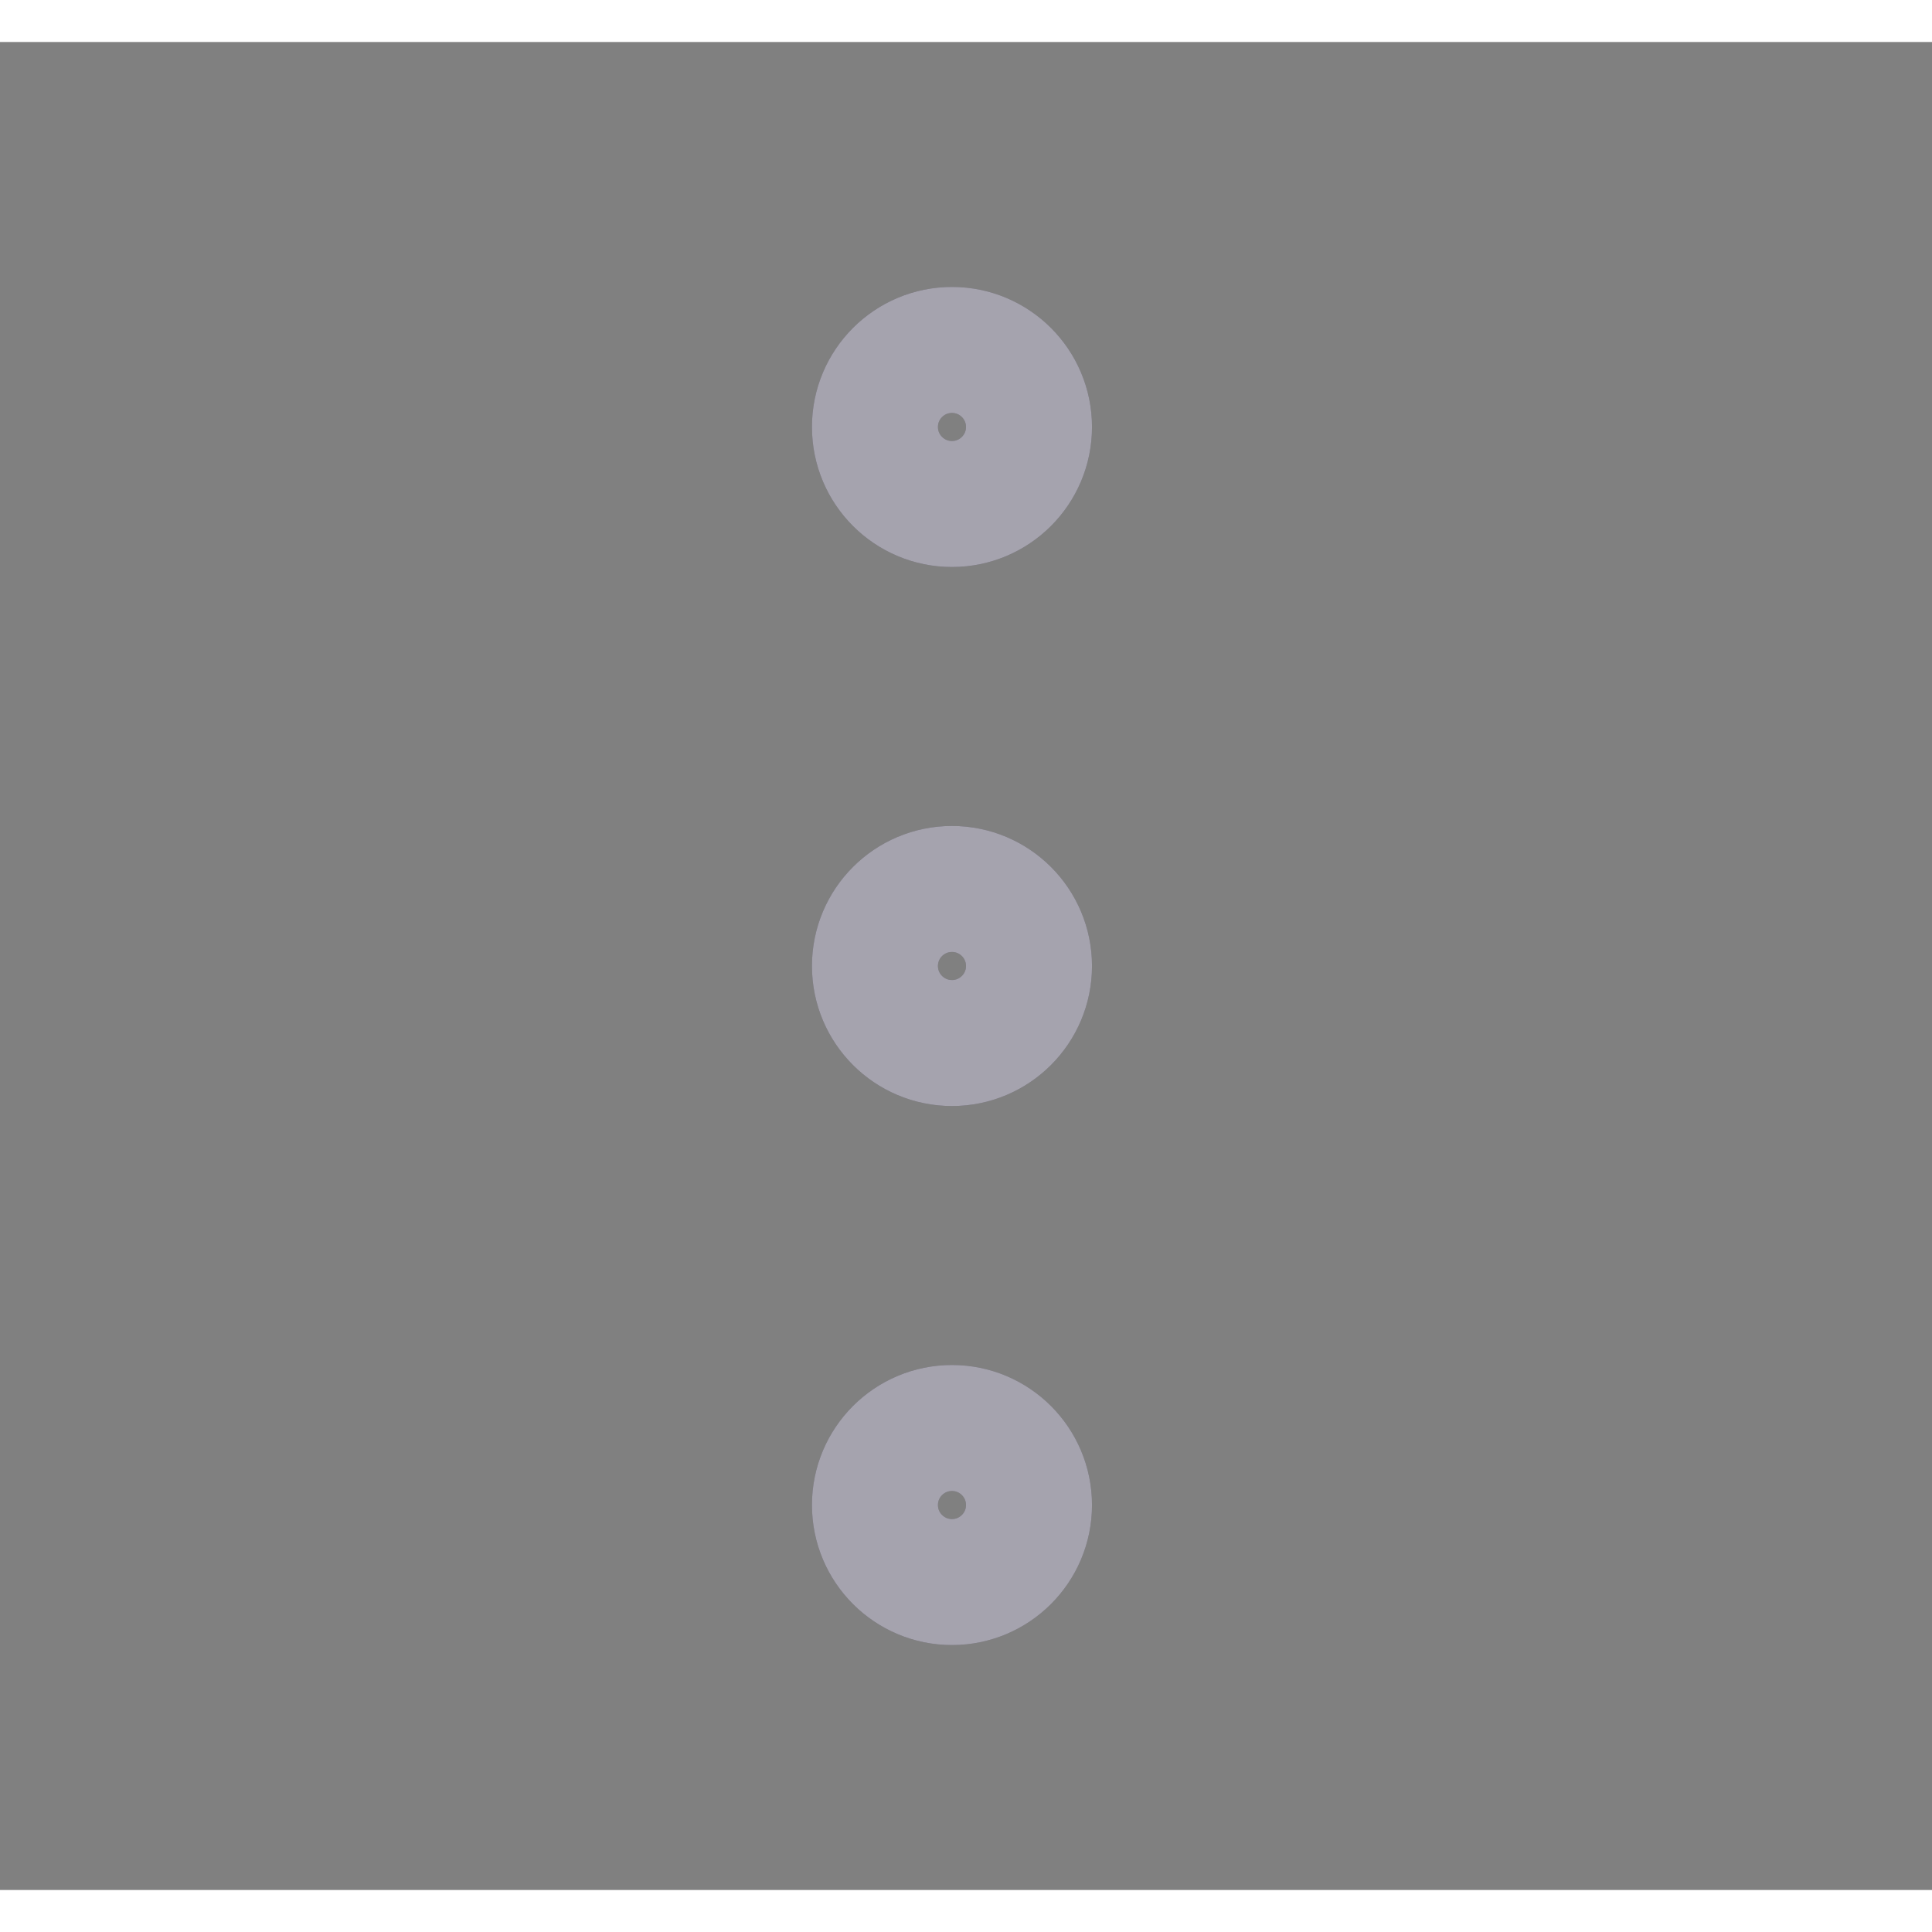 <svg width="18" height="18" viewBox="0 0 23 22" fill="none" xmlns="http://www.w3.org/2000/svg">
<rect x="0" y="0" width="23" height="22" fill="#808080" stroke="none"/>
<circle cx="11.333" cy="11" r="0.917" stroke="#4B465C" stroke-width="1.5" stroke-linecap="round" stroke-linejoin="round"/>
<circle cx="11.333" cy="11" r="0.917" stroke="white" stroke-opacity="0.5" stroke-width="1.5" stroke-linecap="round" stroke-linejoin="round"/>
<circle cx="11.333" cy="17.417" r="0.917" stroke="#4B465C" stroke-width="1.5" stroke-linecap="round" stroke-linejoin="round"/>
<circle cx="11.333" cy="17.417" r="0.917" stroke="white" stroke-opacity="0.5" stroke-width="1.5" stroke-linecap="round" stroke-linejoin="round"/>
<ellipse cx="11.333" cy="4.583" rx="0.917" ry="0.917" stroke="#4B465C" stroke-width="1.5" stroke-linecap="round" stroke-linejoin="round"/>
<ellipse cx="11.333" cy="4.583" rx="0.917" ry="0.917" stroke="white" stroke-opacity="0.5" stroke-width="1.5" stroke-linecap="round" stroke-linejoin="round"/>
</svg>
